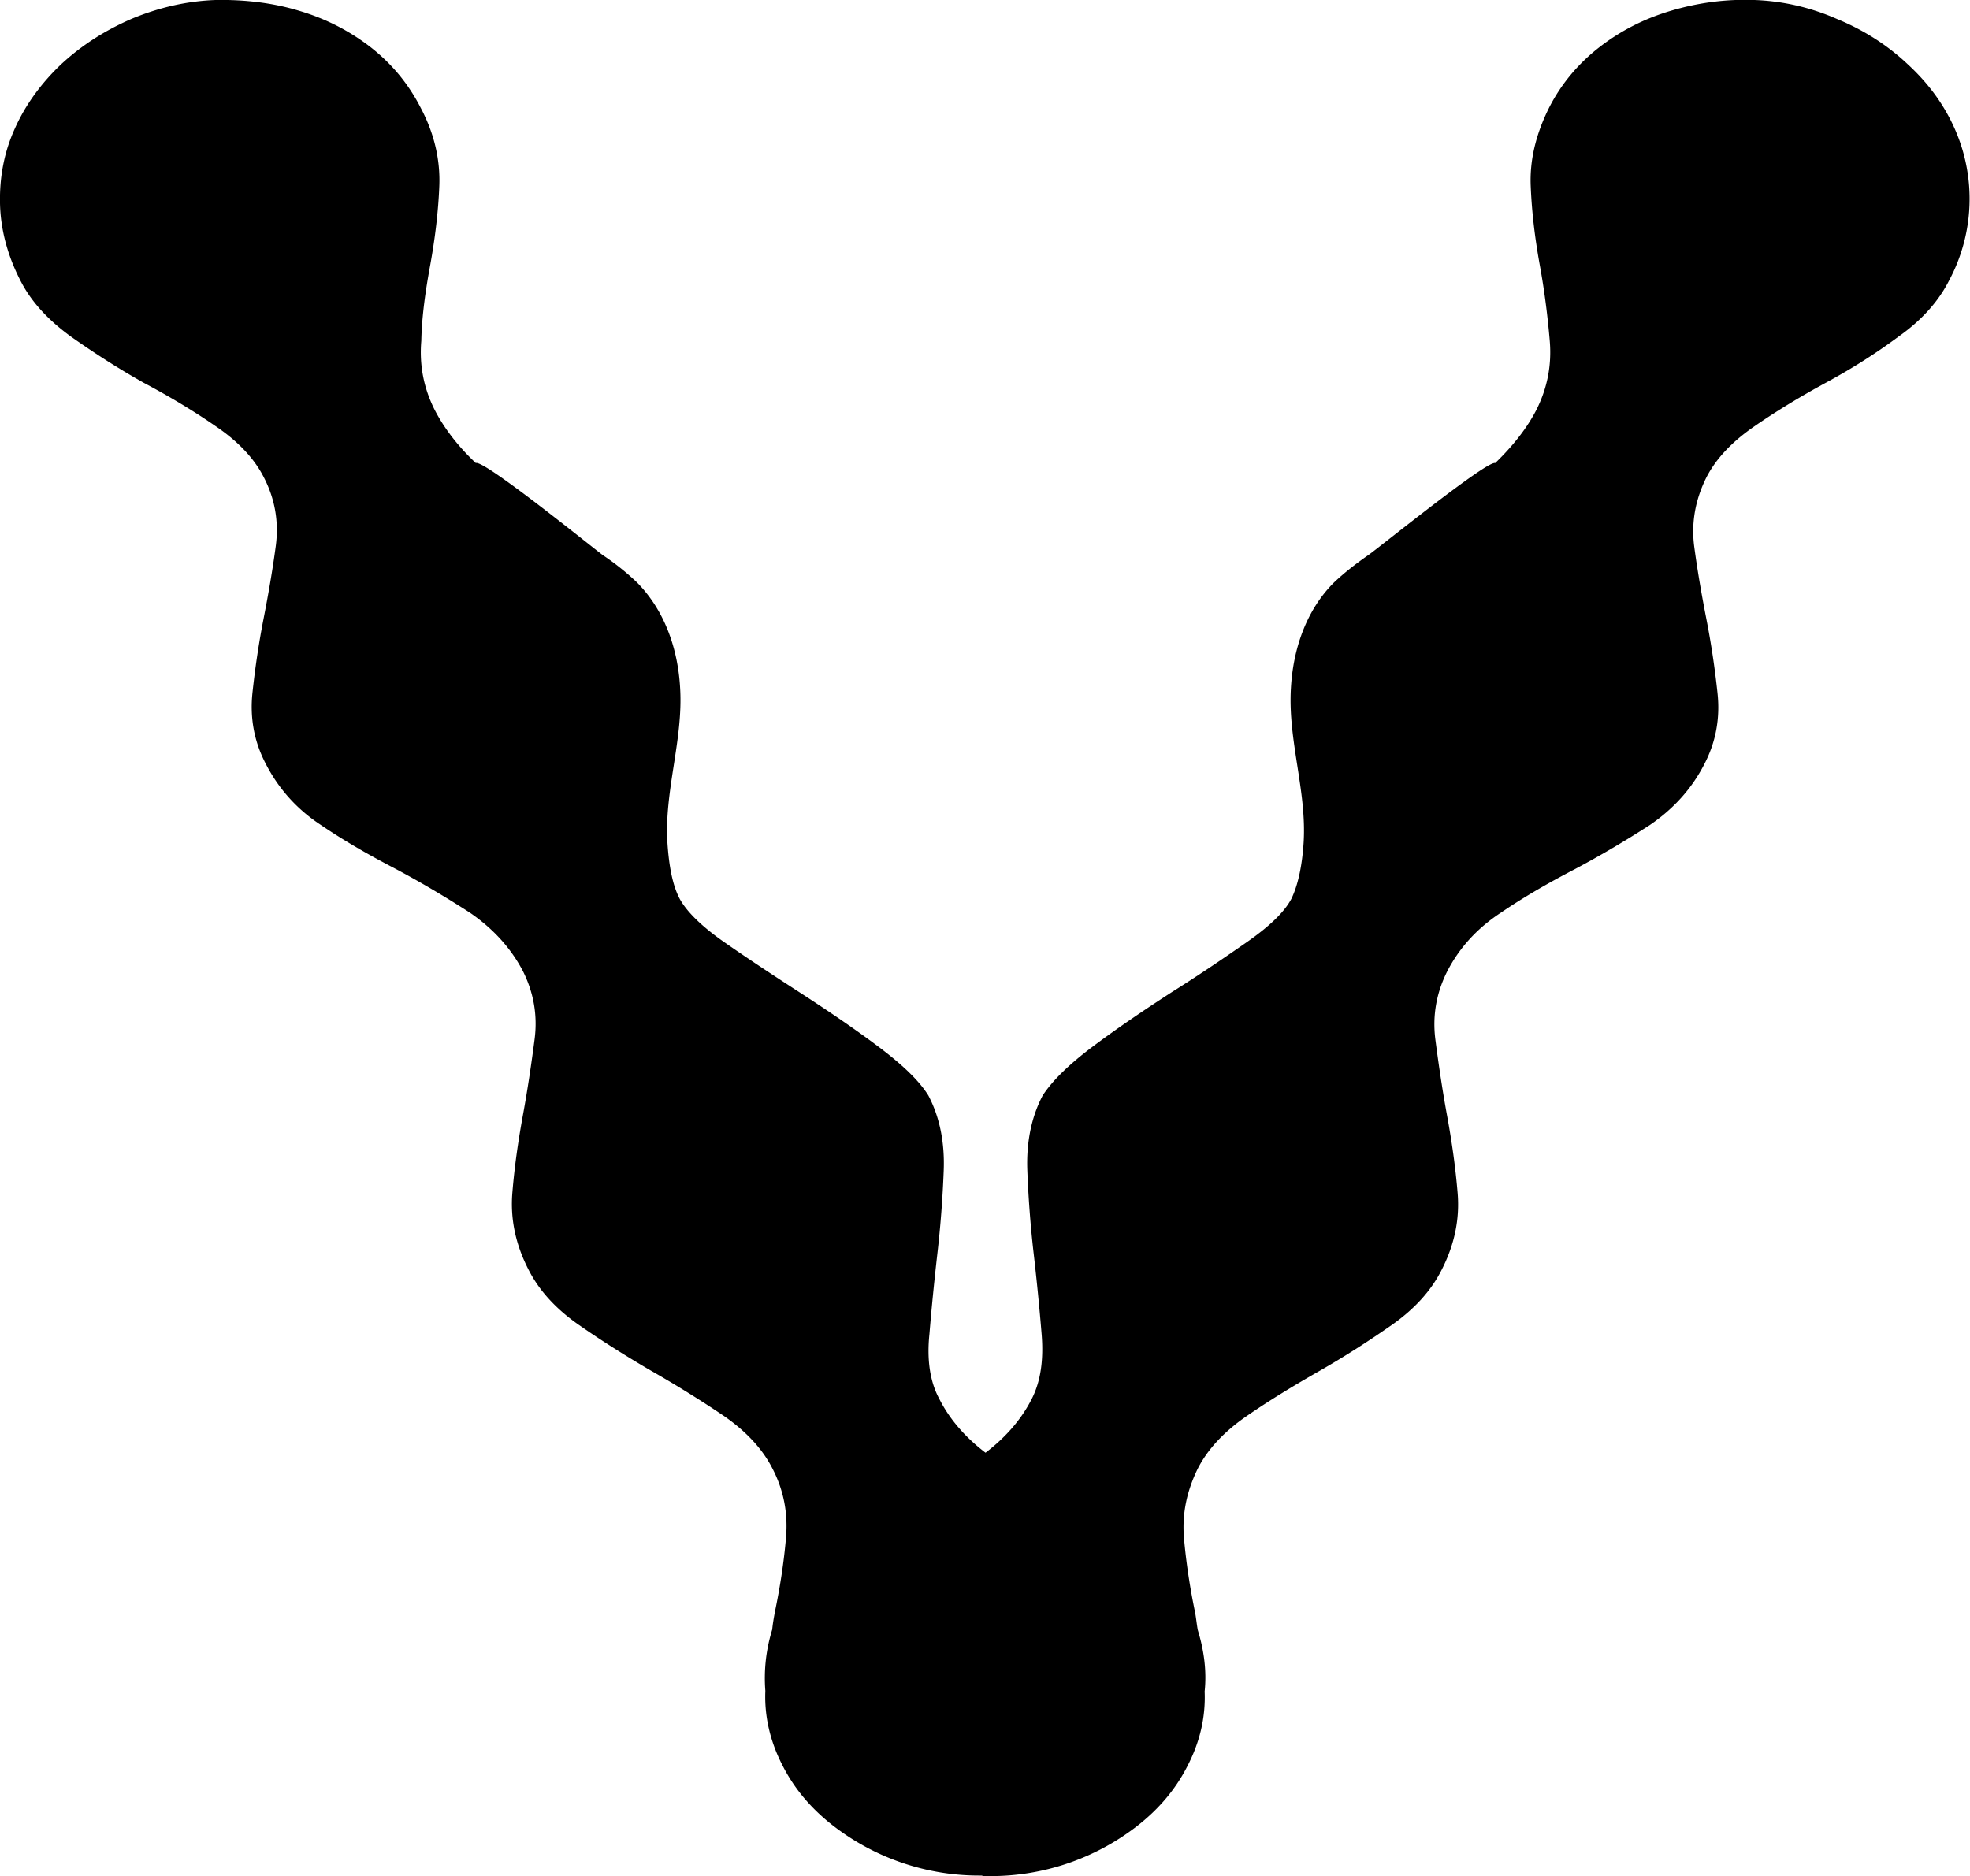 <svg xmlns="http://www.w3.org/2000/svg" overflow="visible" viewBox="0 0 37.22 35.45"><defs/><path d="M18.61 35.45h.1a4.507 4.507 0 002.74-.92c.42-.32.75-.7.98-1.15.24-.46.35-.93.33-1.42.04-.38-.01-.77-.13-1.16-.02-.11-.03-.22-.05-.33-.1-.48-.17-.95-.21-1.4-.04-.46.05-.89.26-1.32.19-.37.5-.7.92-.99.42-.29.88-.57 1.37-.85.49-.28.94-.57 1.37-.87.43-.3.75-.65.95-1.05.24-.47.34-.95.3-1.44-.04-.49-.11-.98-.2-1.47-.09-.49-.16-.97-.22-1.43-.06-.46.02-.89.22-1.29.23-.45.57-.82 1.01-1.11.44-.3.91-.57 1.41-.83.49-.26.96-.54 1.41-.83.44-.3.79-.68 1.03-1.15.22-.42.3-.87.25-1.34-.05-.47-.12-.94-.21-1.4-.09-.46-.17-.92-.23-1.37-.06-.45.02-.89.23-1.31.18-.35.48-.67.9-.96.42-.29.88-.57 1.36-.83.48-.26.94-.55 1.37-.87.44-.31.76-.67.96-1.07a3.262 3.262 0 00.1-2.86c-.2-.45-.49-.85-.88-1.21-.38-.36-.83-.65-1.34-.86-.5-.22-1.02-.34-1.56-.36-.54-.02-1.06.05-1.57.2-.51.15-.96.38-1.36.69-.4.31-.72.69-.95 1.14-.25.5-.37.99-.35 1.48.02.5.08.99.17 1.49.09.49.15.97.19 1.44.04.47-.05.9-.25 1.3-.18.35-.44.68-.78 1.01-.15-.06-2.21 1.61-2.4 1.74-.23.16-.45.33-.65.52-.53.53-.77 1.27-.81 1.99-.06.99.3 1.94.24 2.92-.03.46-.11.81-.23 1.06-.13.25-.41.52-.84.82-.43.3-.9.62-1.41.94-.51.33-1 .66-1.47 1.01s-.79.66-.98.95c-.22.42-.31.9-.29 1.42.02.52.06 1.05.12 1.57s.11 1.03.15 1.52c.04.49-.02.89-.18 1.21-.2.4-.5.74-.88 1.03-.38-.29-.68-.63-.88-1.03-.17-.32-.23-.73-.18-1.21.04-.49.09-.99.15-1.52.06-.52.1-1.05.12-1.57.02-.52-.07-1-.29-1.42-.18-.29-.51-.6-.98-.95s-.96-.68-1.47-1.01c-.51-.33-.98-.64-1.41-.94-.43-.3-.71-.58-.84-.82-.13-.25-.2-.6-.23-1.06-.06-.98.3-1.94.24-2.92-.04-.72-.28-1.45-.81-1.99a4.78 4.78 0 00-.65-.52c-.19-.14-2.25-1.81-2.4-1.74-.34-.32-.6-.66-.78-1.01-.2-.4-.29-.83-.25-1.3.01-.47.08-.95.17-1.44.09-.5.15-.99.17-1.48.02-.49-.09-.99-.35-1.48-.23-.45-.54-.83-.95-1.15C6.6.58 6.15.35 5.64.2 5.14.05 4.61-.01 4.07 0 3.53.02 3.01.14 2.5.35c-.51.22-.95.5-1.34.86-.38.36-.68.77-.88 1.22-.2.44-.29.91-.28 1.41.01.49.14.98.38 1.45.2.4.52.75.96 1.07.44.31.89.6 1.37.87.49.26.94.53 1.36.82.43.29.73.61.91.96.22.42.29.86.23 1.31-.06.45-.14.91-.23 1.37-.09.46-.16.93-.21 1.4-.05.47.03.92.25 1.34.24.47.59.86 1.03 1.15.44.3.91.57 1.41.83.49.26.96.54 1.41.83.44.3.78.67 1.01 1.11.2.4.28.83.22 1.29-.06.46-.13.94-.22 1.43s-.16.98-.2 1.47c-.04.49.06.97.3 1.44.2.4.52.75.95 1.05.43.3.89.59 1.37.87.49.28.94.56 1.37.85.42.29.73.62.92.99.22.42.3.86.26 1.32-.04.46-.11.92-.21 1.4-.02.11-.04.22-.05.33-.12.39-.16.78-.13 1.16-.02.48.09.96.33 1.42.23.45.56.83.98 1.15a4.507 4.507 0 002.74.92h.04c.02.01.04.01.06.01z"/></svg>